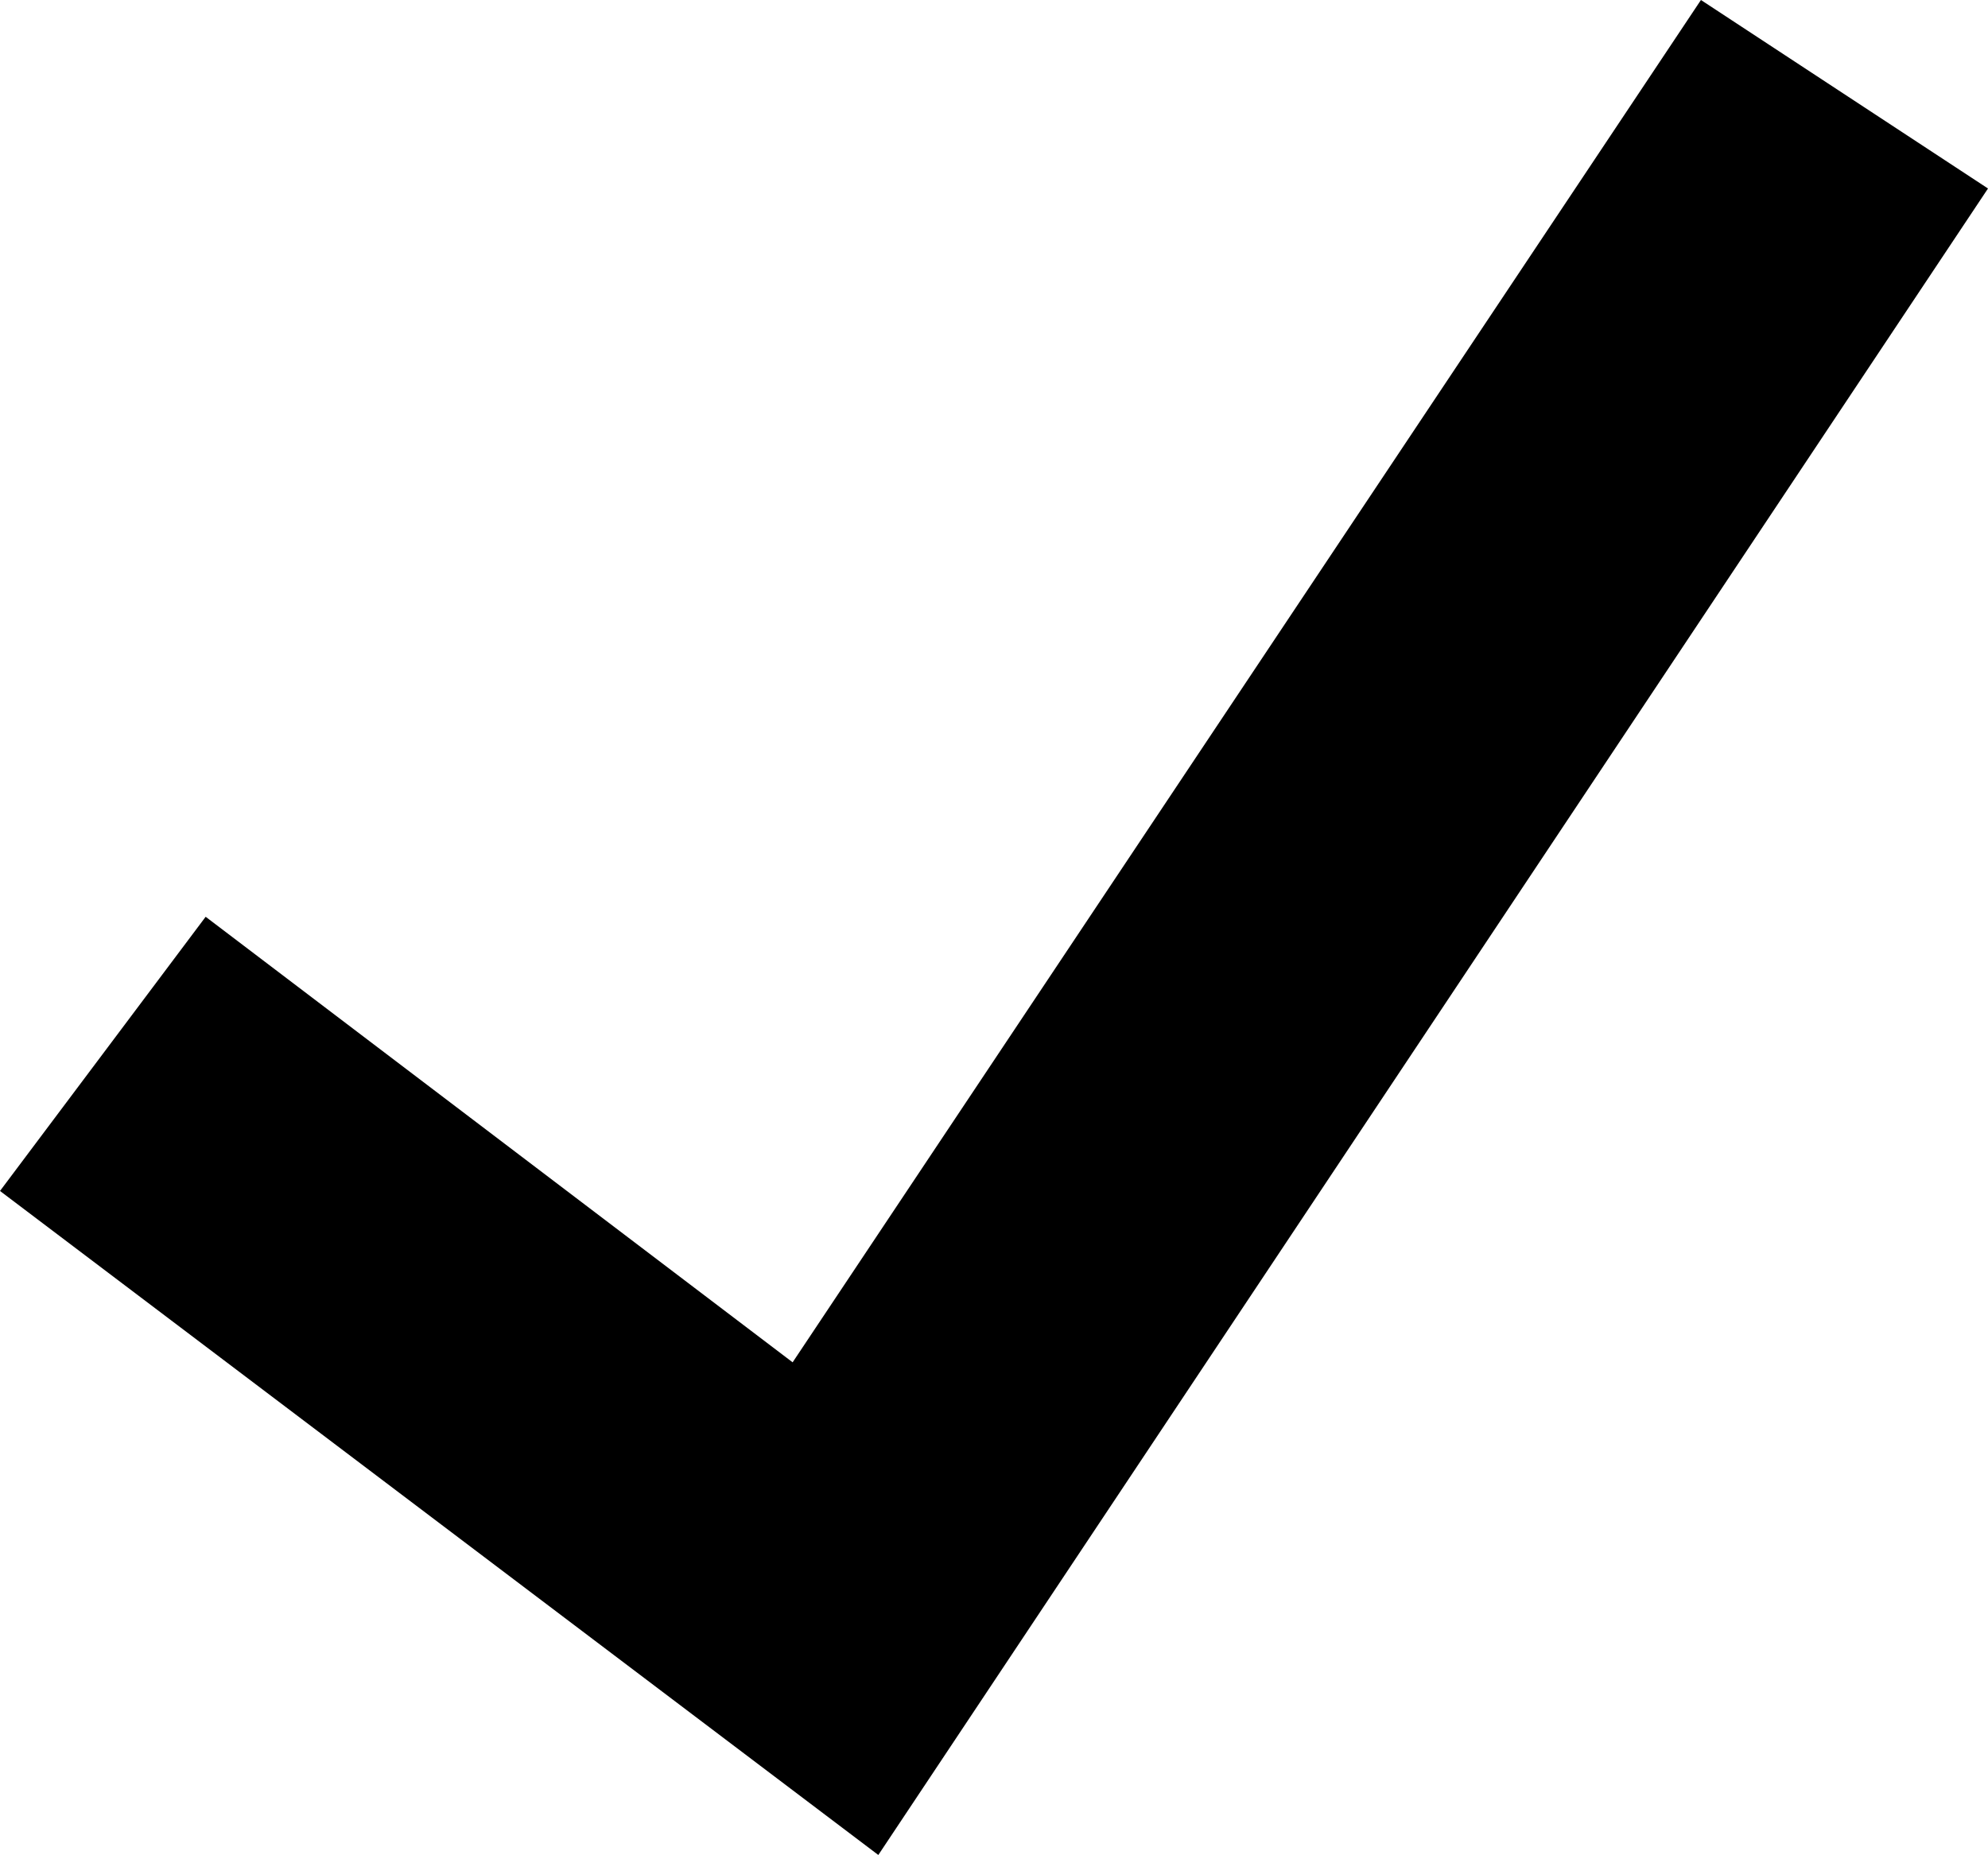<?xml version="1.0" encoding="utf-8"?>
<!-- Generator: Adobe Illustrator 21.0.0, SVG Export Plug-In . SVG Version: 6.00 Build 0)  -->
<svg version="1.1" id="Layer_1" xmlns="http://www.w3.org/2000/svg" xmlns:xlink="http://www.w3.org/1999/xlink" x="0px" y="0px"
	 viewBox="0 0 46.4 43.3" style="enable-background:new 0 0 46.4 43.3;" xml:space="preserve">
<title>Untitled-3</title>
<polygon points="20.5,43.3 0,27.8 4.8,21.4 18.5,31.8 39.7,0 46.4,4.4 "/>
</svg>
